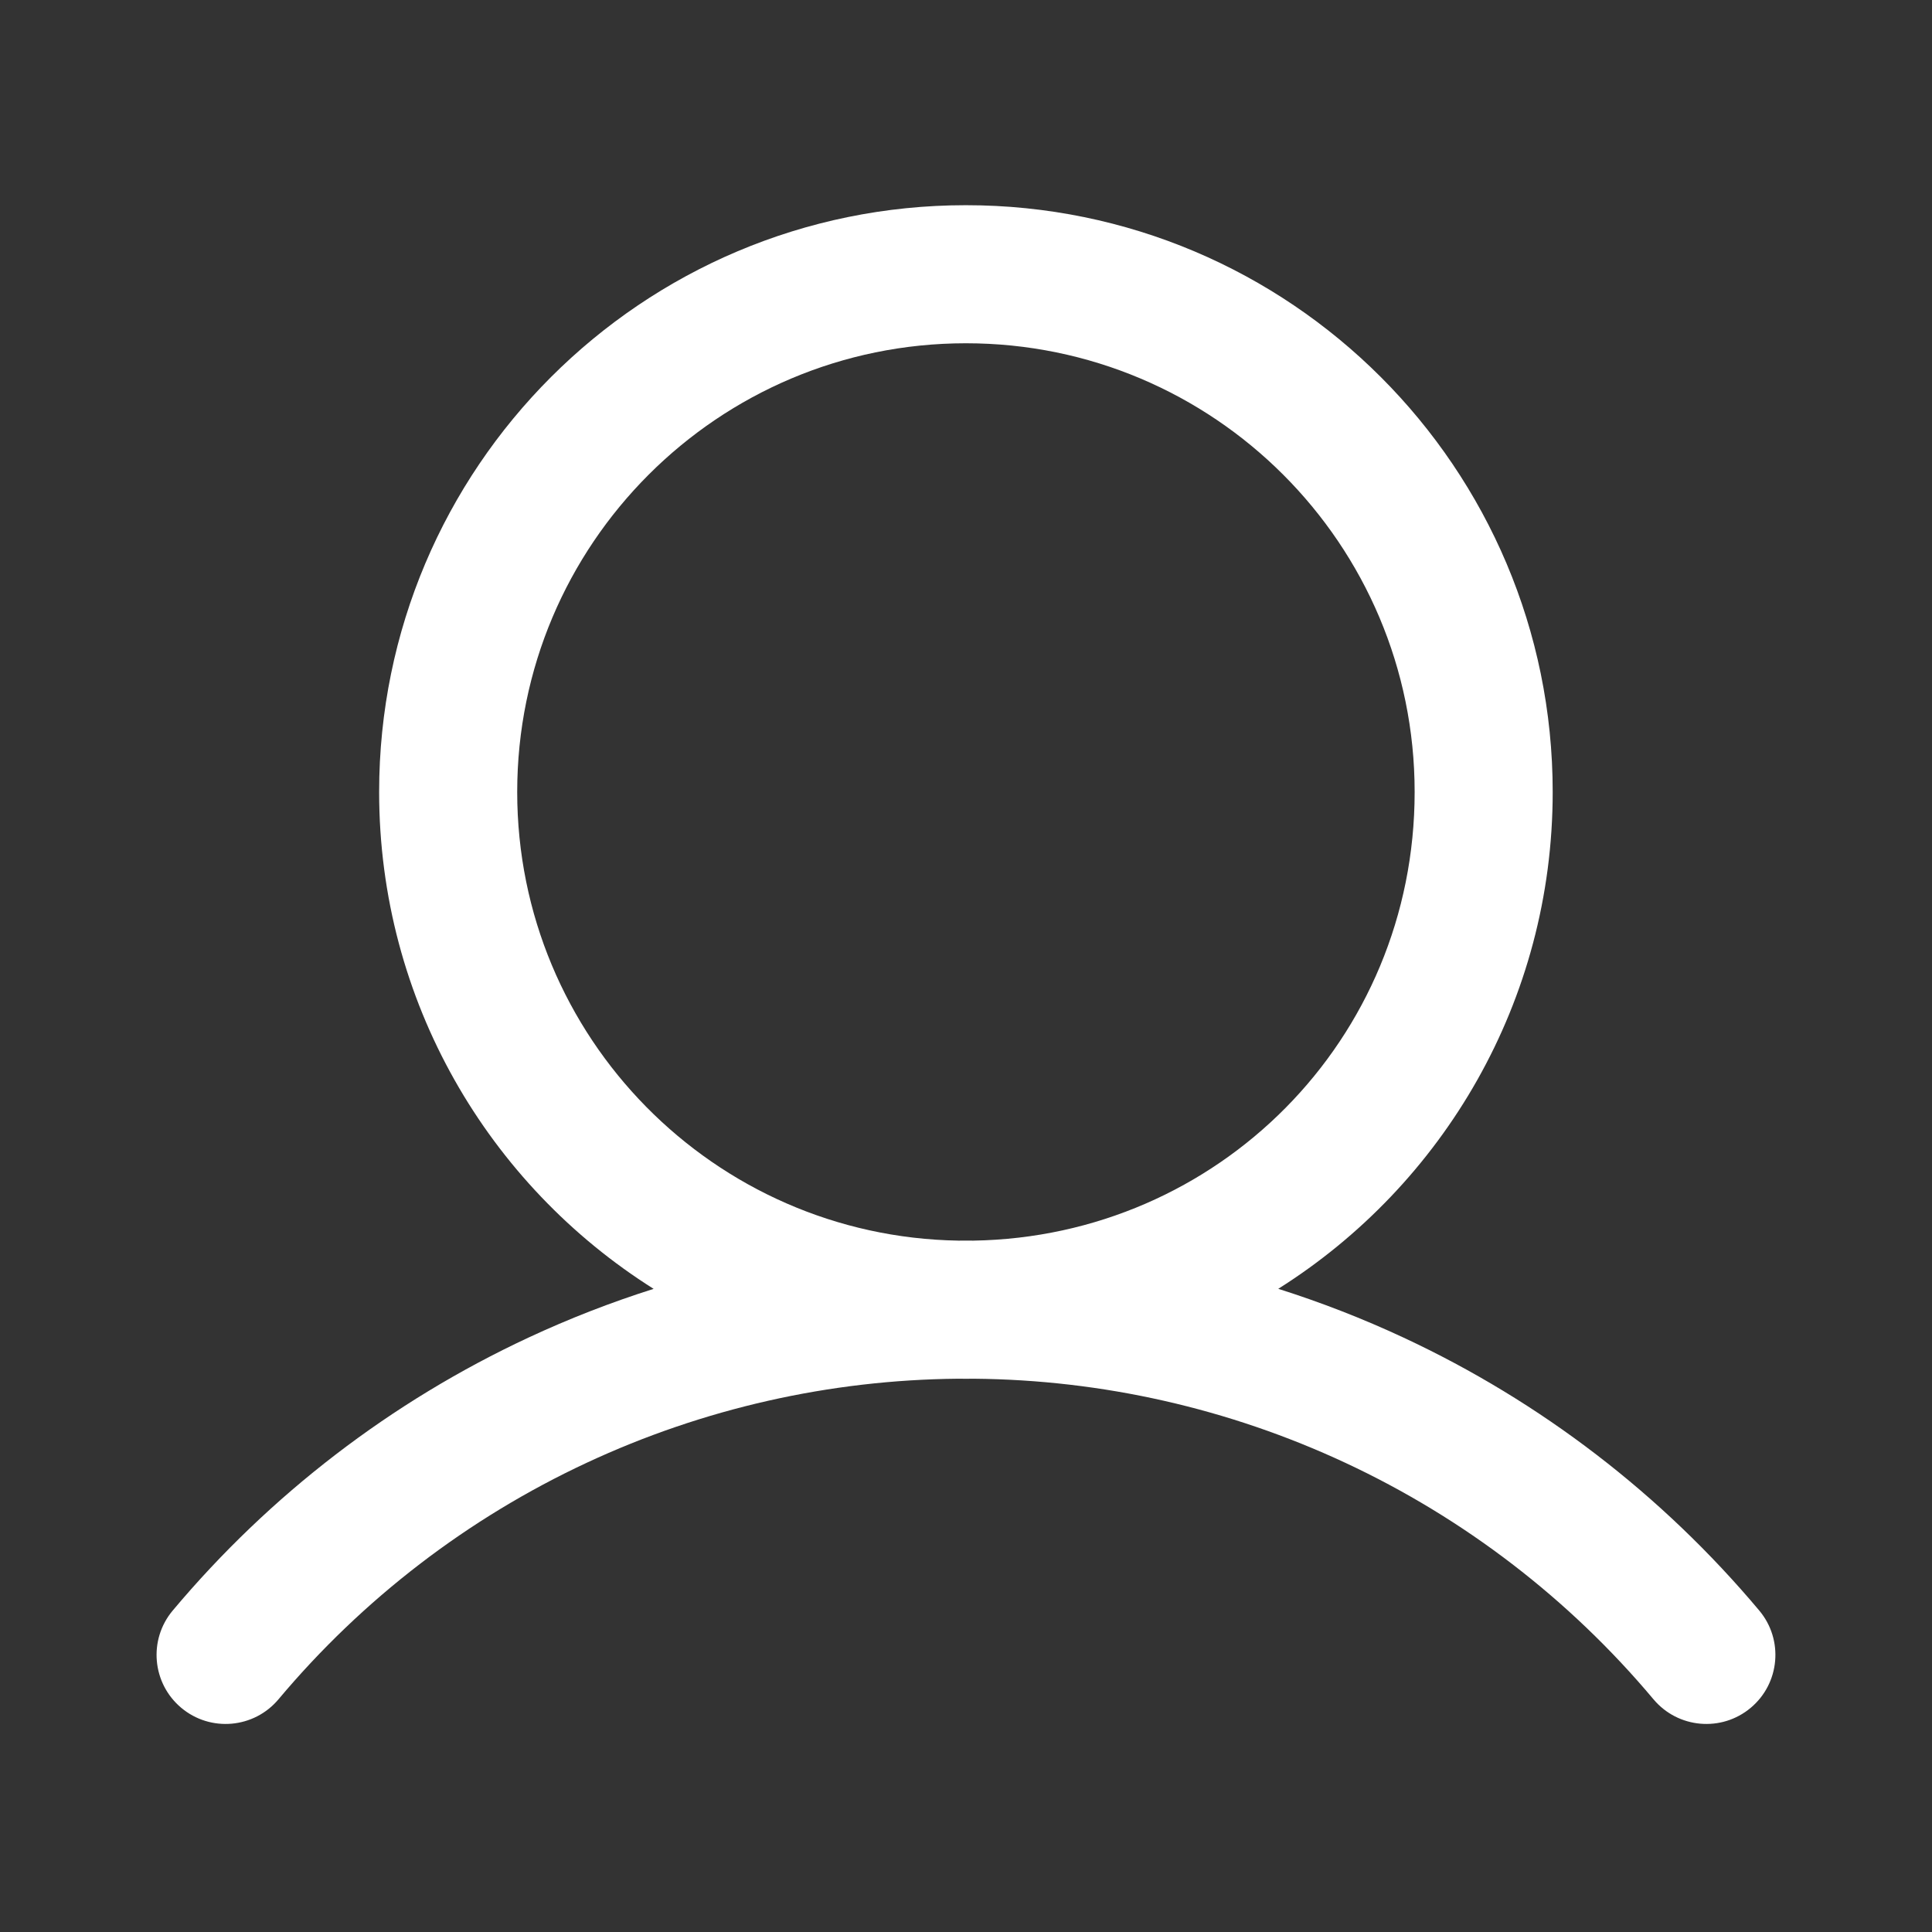<?xml version="1.0" encoding="UTF-8"?><svg id="a" xmlns="http://www.w3.org/2000/svg" viewBox="0 0 1024 1024"><rect x="0" y="0" width="1024" height="1024" fill="#333333" stroke="none"/><defs><style>.b{fill:#fff;fill-rule:evenodd;}</style></defs><path class="b" d="M274.13,419.77c0-131.35,106.48-237.83,237.83-237.83s237.83,106.48,237.83,237.83-104.31,235.65-233.81,237.79c-1.32,0-2.65-.01-3.98-.01s-2.69,0-4.03,.01c-129.51-2.13-233.84-107.78-233.84-237.79Zm72.3,263.35c-87.41-55.05-145.48-152.42-145.48-263.35,0-171.76,139.24-311.01,311-311.01s311.01,139.24,311.01,311.01c0,110.92-58.06,208.27-145.46,263.33,22.63,7.16,44.83,15.79,66.45,25.88,72.64,33.87,136.97,83.24,188.49,144.64,12.99,15.48,10.97,38.56-4.51,51.55-15.48,12.99-38.55,10.97-51.55-4.51-44.64-53.21-100.4-96-163.36-125.36-61.67-28.76-128.78-43.95-196.79-44.55-1.42,.02-2.84,.03-4.27,.03s-2.83,0-4.24-.03c-68,.61-135.09,15.8-196.75,44.55-62.95,29.36-118.71,72.14-163.36,125.36-12.99,15.48-36.07,17.5-51.55,4.51-15.48-12.99-17.5-36.07-4.51-51.55,51.51-61.4,115.85-110.77,188.49-144.64,21.6-10.07,43.78-18.7,66.4-25.86Z"/></svg>